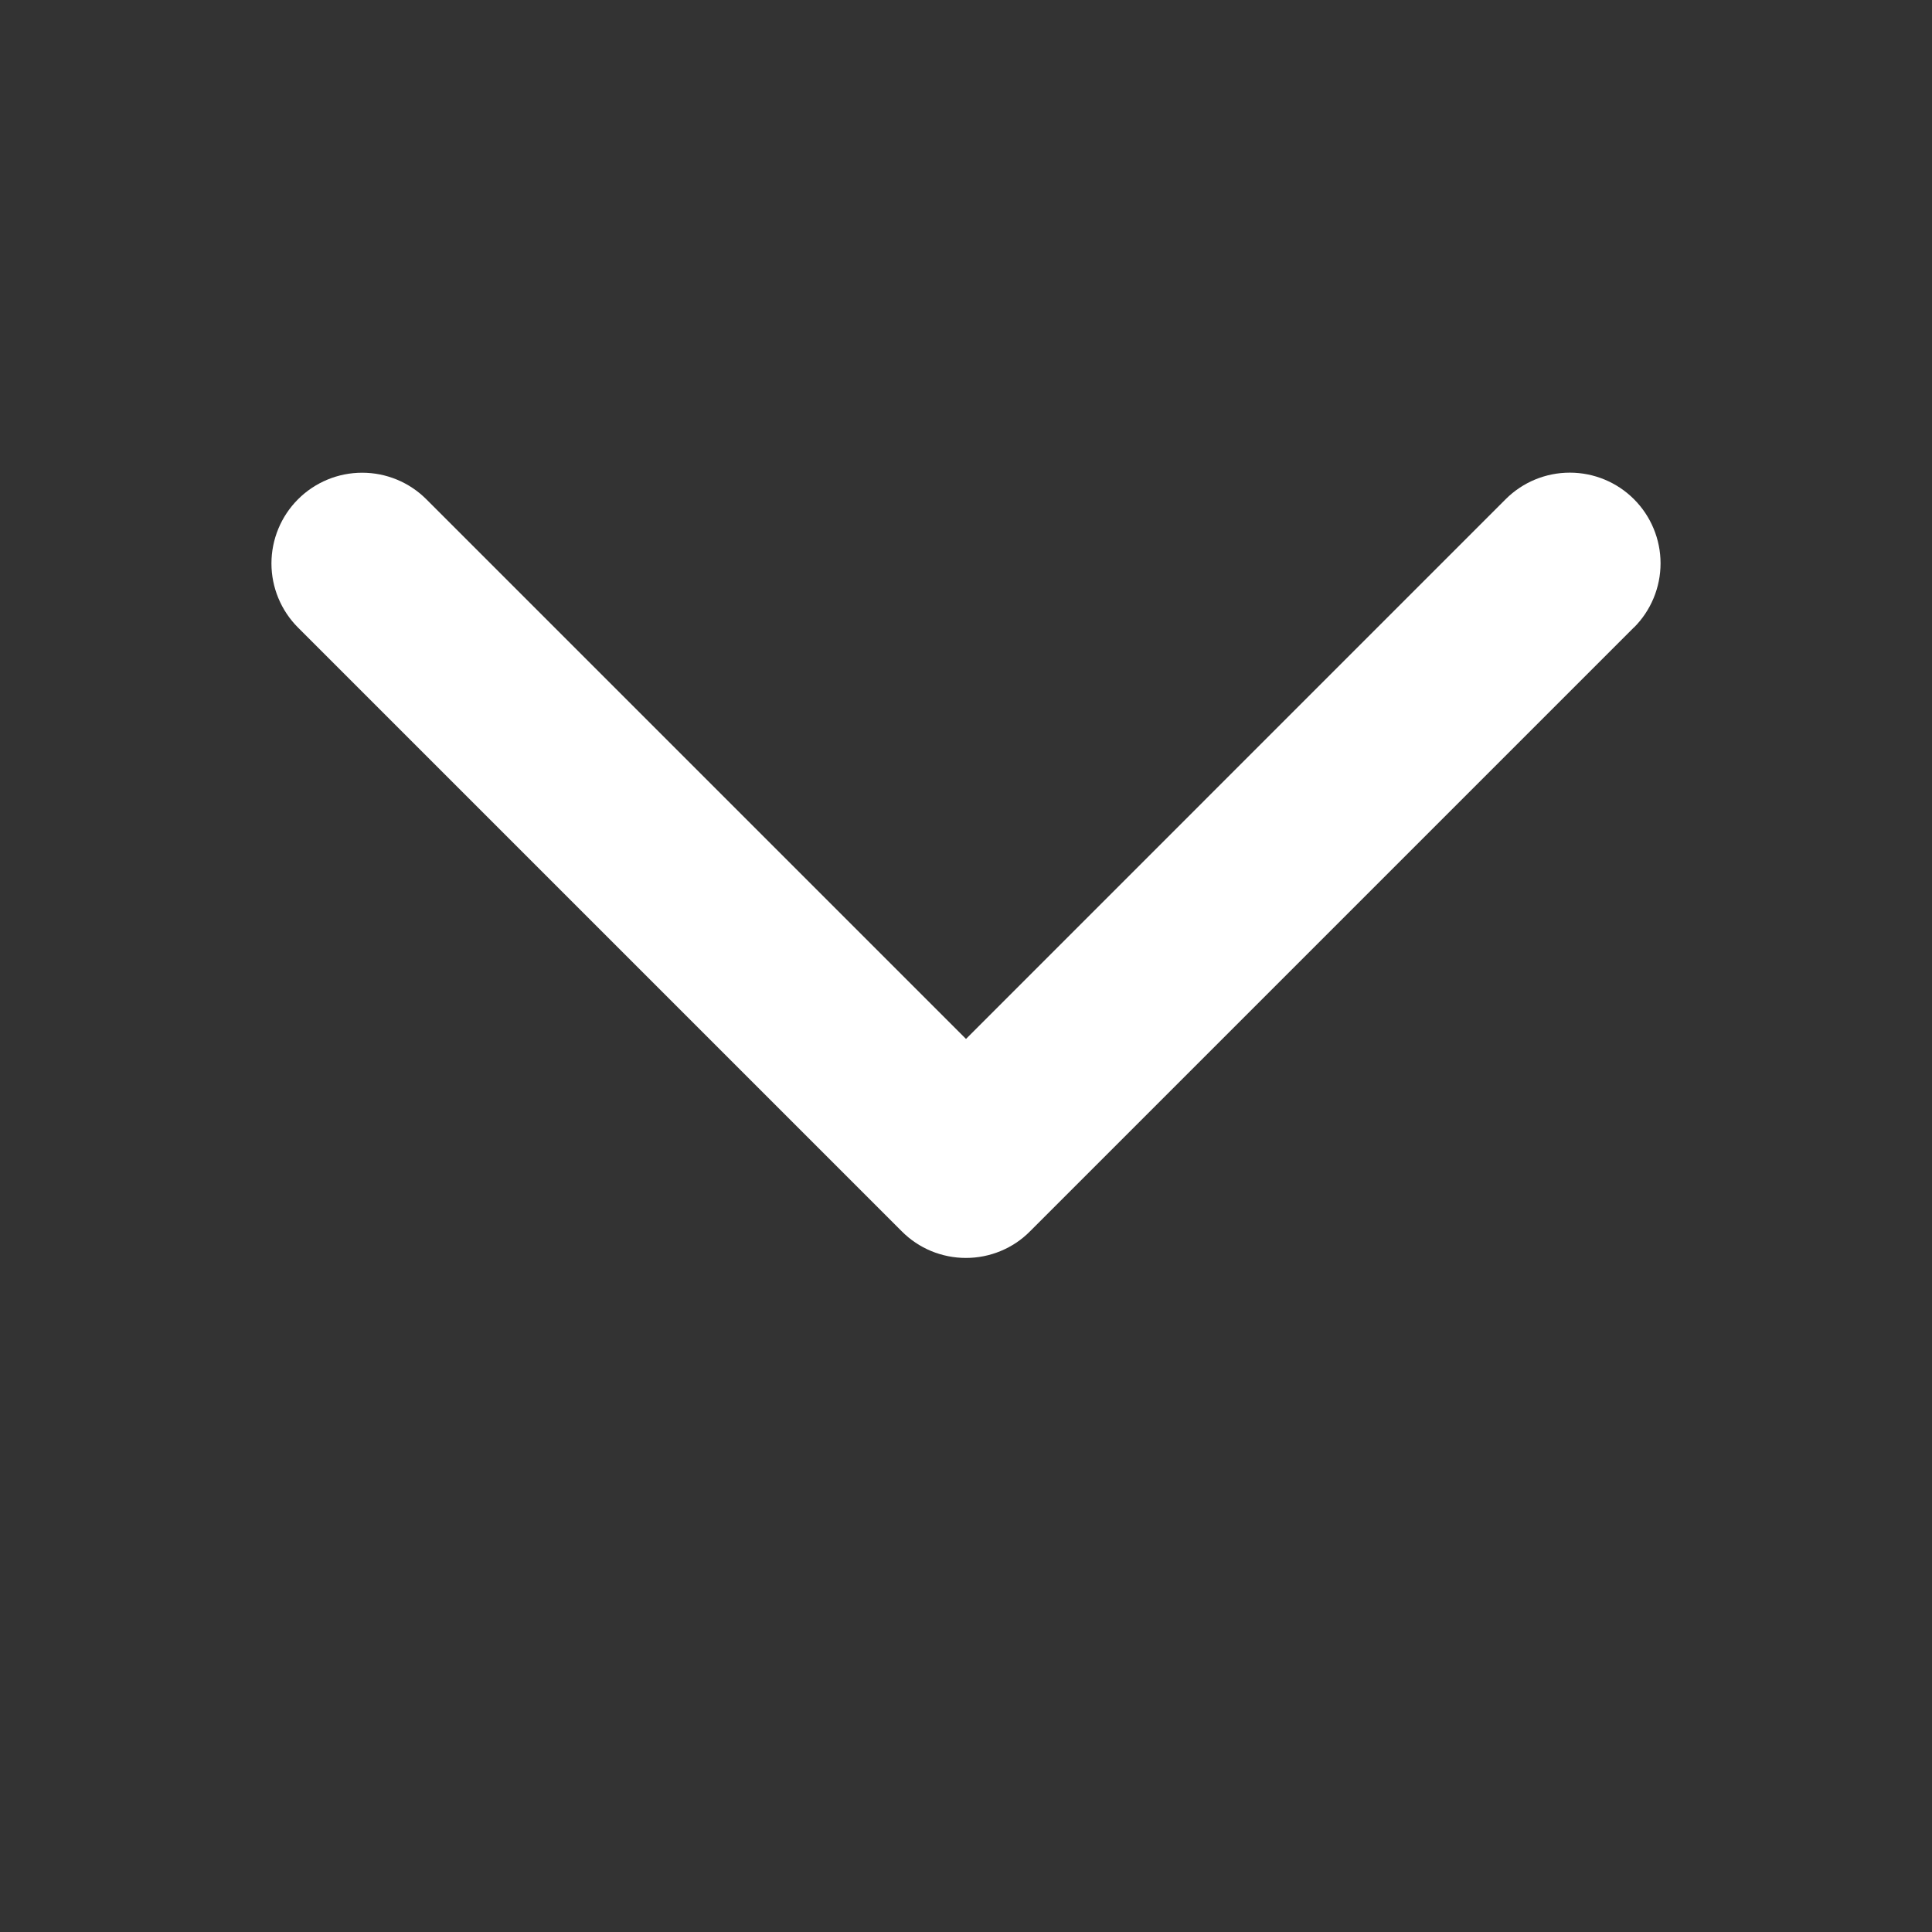 <svg width="28" height="28" viewBox="0 0 28 28" fill="none" xmlns="http://www.w3.org/2000/svg">
<rect x="0" y="0" width="28" height="28" fill="#333333" stroke="none"/>
<g id="CaretDown">
<path id="Vector" d="M23.678 9.095L14.928 17.845C14.807 17.968 14.662 18.065 14.502 18.131C14.343 18.197 14.172 18.231 13.999 18.231C13.826 18.231 13.655 18.197 13.495 18.131C13.336 18.065 13.191 17.968 13.069 17.845L4.319 9.095C4.073 8.849 3.934 8.514 3.934 8.166C3.934 7.817 4.073 7.482 4.319 7.236C4.566 6.989 4.9 6.851 5.249 6.851C5.598 6.851 5.932 6.989 6.179 7.236L14 15.057L21.821 7.235C22.068 6.988 22.402 6.85 22.751 6.85C23.1 6.85 23.434 6.988 23.681 7.235C23.927 7.481 24.066 7.816 24.066 8.164C24.066 8.513 23.927 8.848 23.681 9.094L23.678 9.095Z" fill="white"/>
</g>
</svg>

